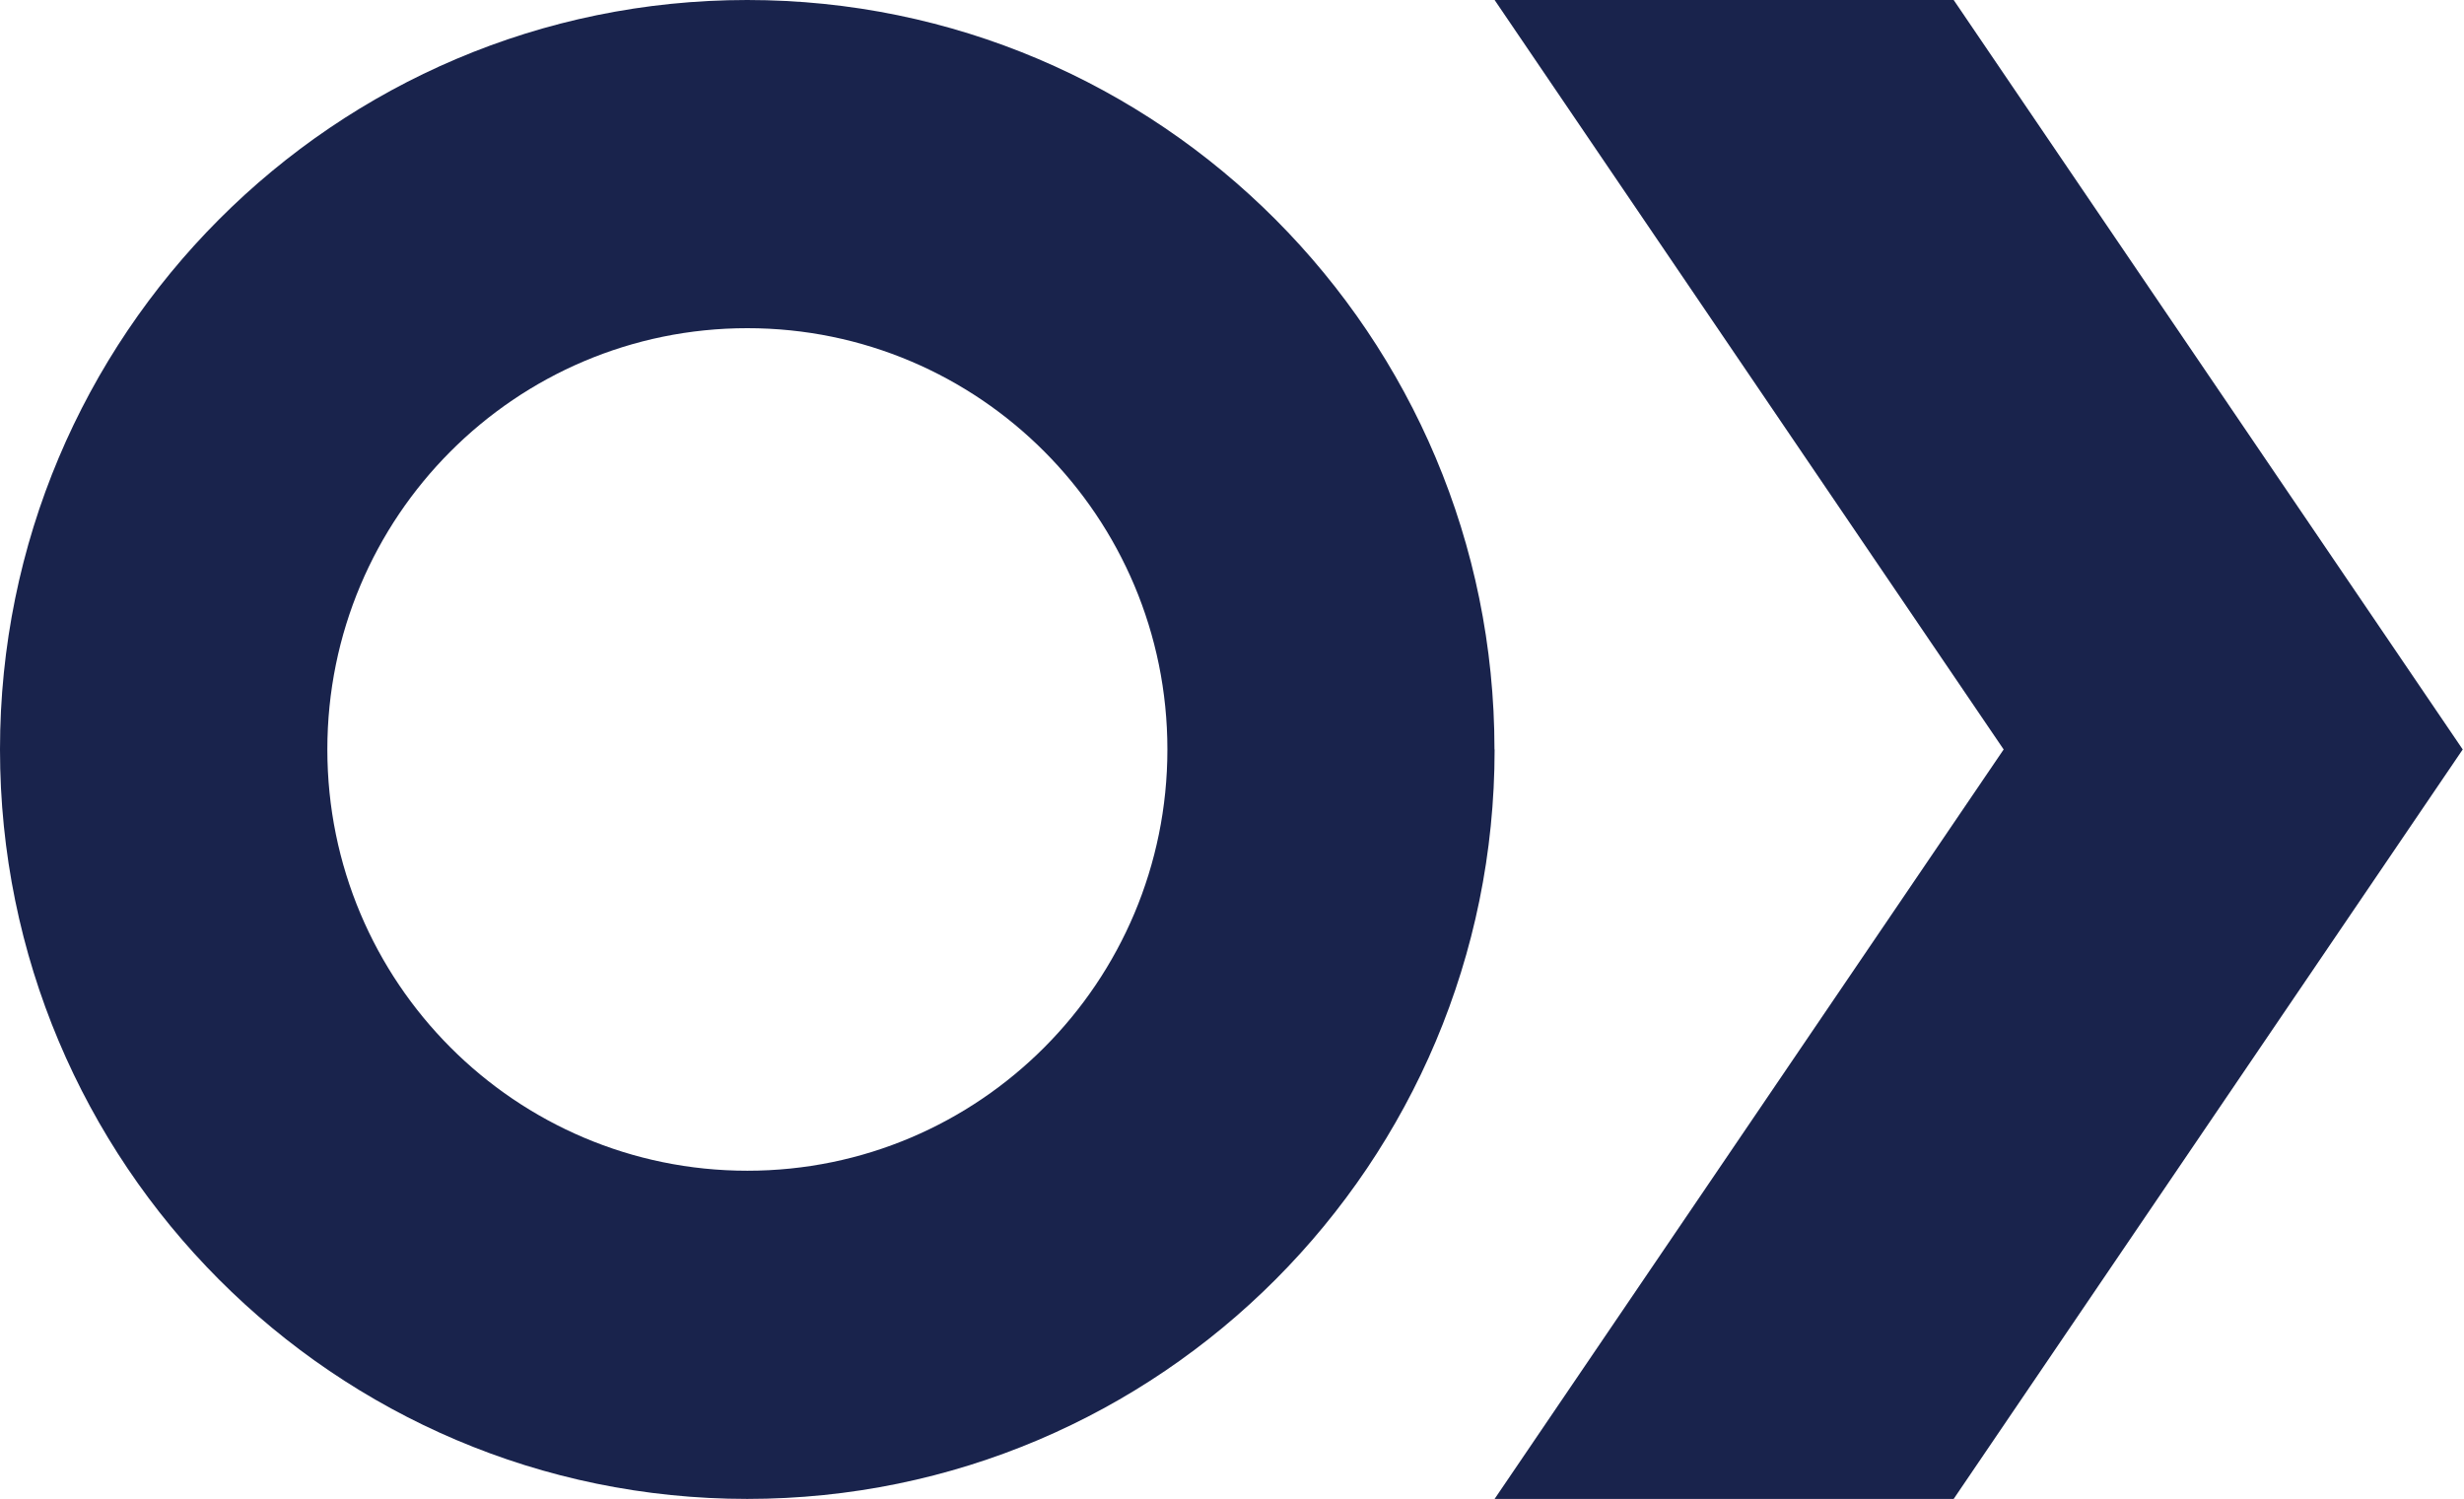<svg width="1578" height="960" viewBox="0 0 1578 960" fill="none" xmlns="http://www.w3.org/2000/svg">
<g style="mix-blend-mode:multiply">
<path d="M747.625 480C747.625 330.993 627.188 210.19 478.632 210.19C330.076 210.19 209.639 330.993 209.639 480C209.639 629.007 330.076 749.81 478.632 749.81C627.188 749.81 747.625 629.007 747.625 480ZM957.177 480C957.177 745.037 742.866 960 478.545 960C214.225 960 0 745.037 0 480C0 214.963 214.312 0 478.545 0C742.779 0 957.091 214.963 957.091 480" fill="#19234C"/>
</g>
<g style="mix-blend-mode:multiply">
<path d="M1251.18 0H957.177L1283.18 480L957.177 960H1251.18L1577.18 480L1251.18 0Z" fill="#19234C"/>
</g>
</svg>
